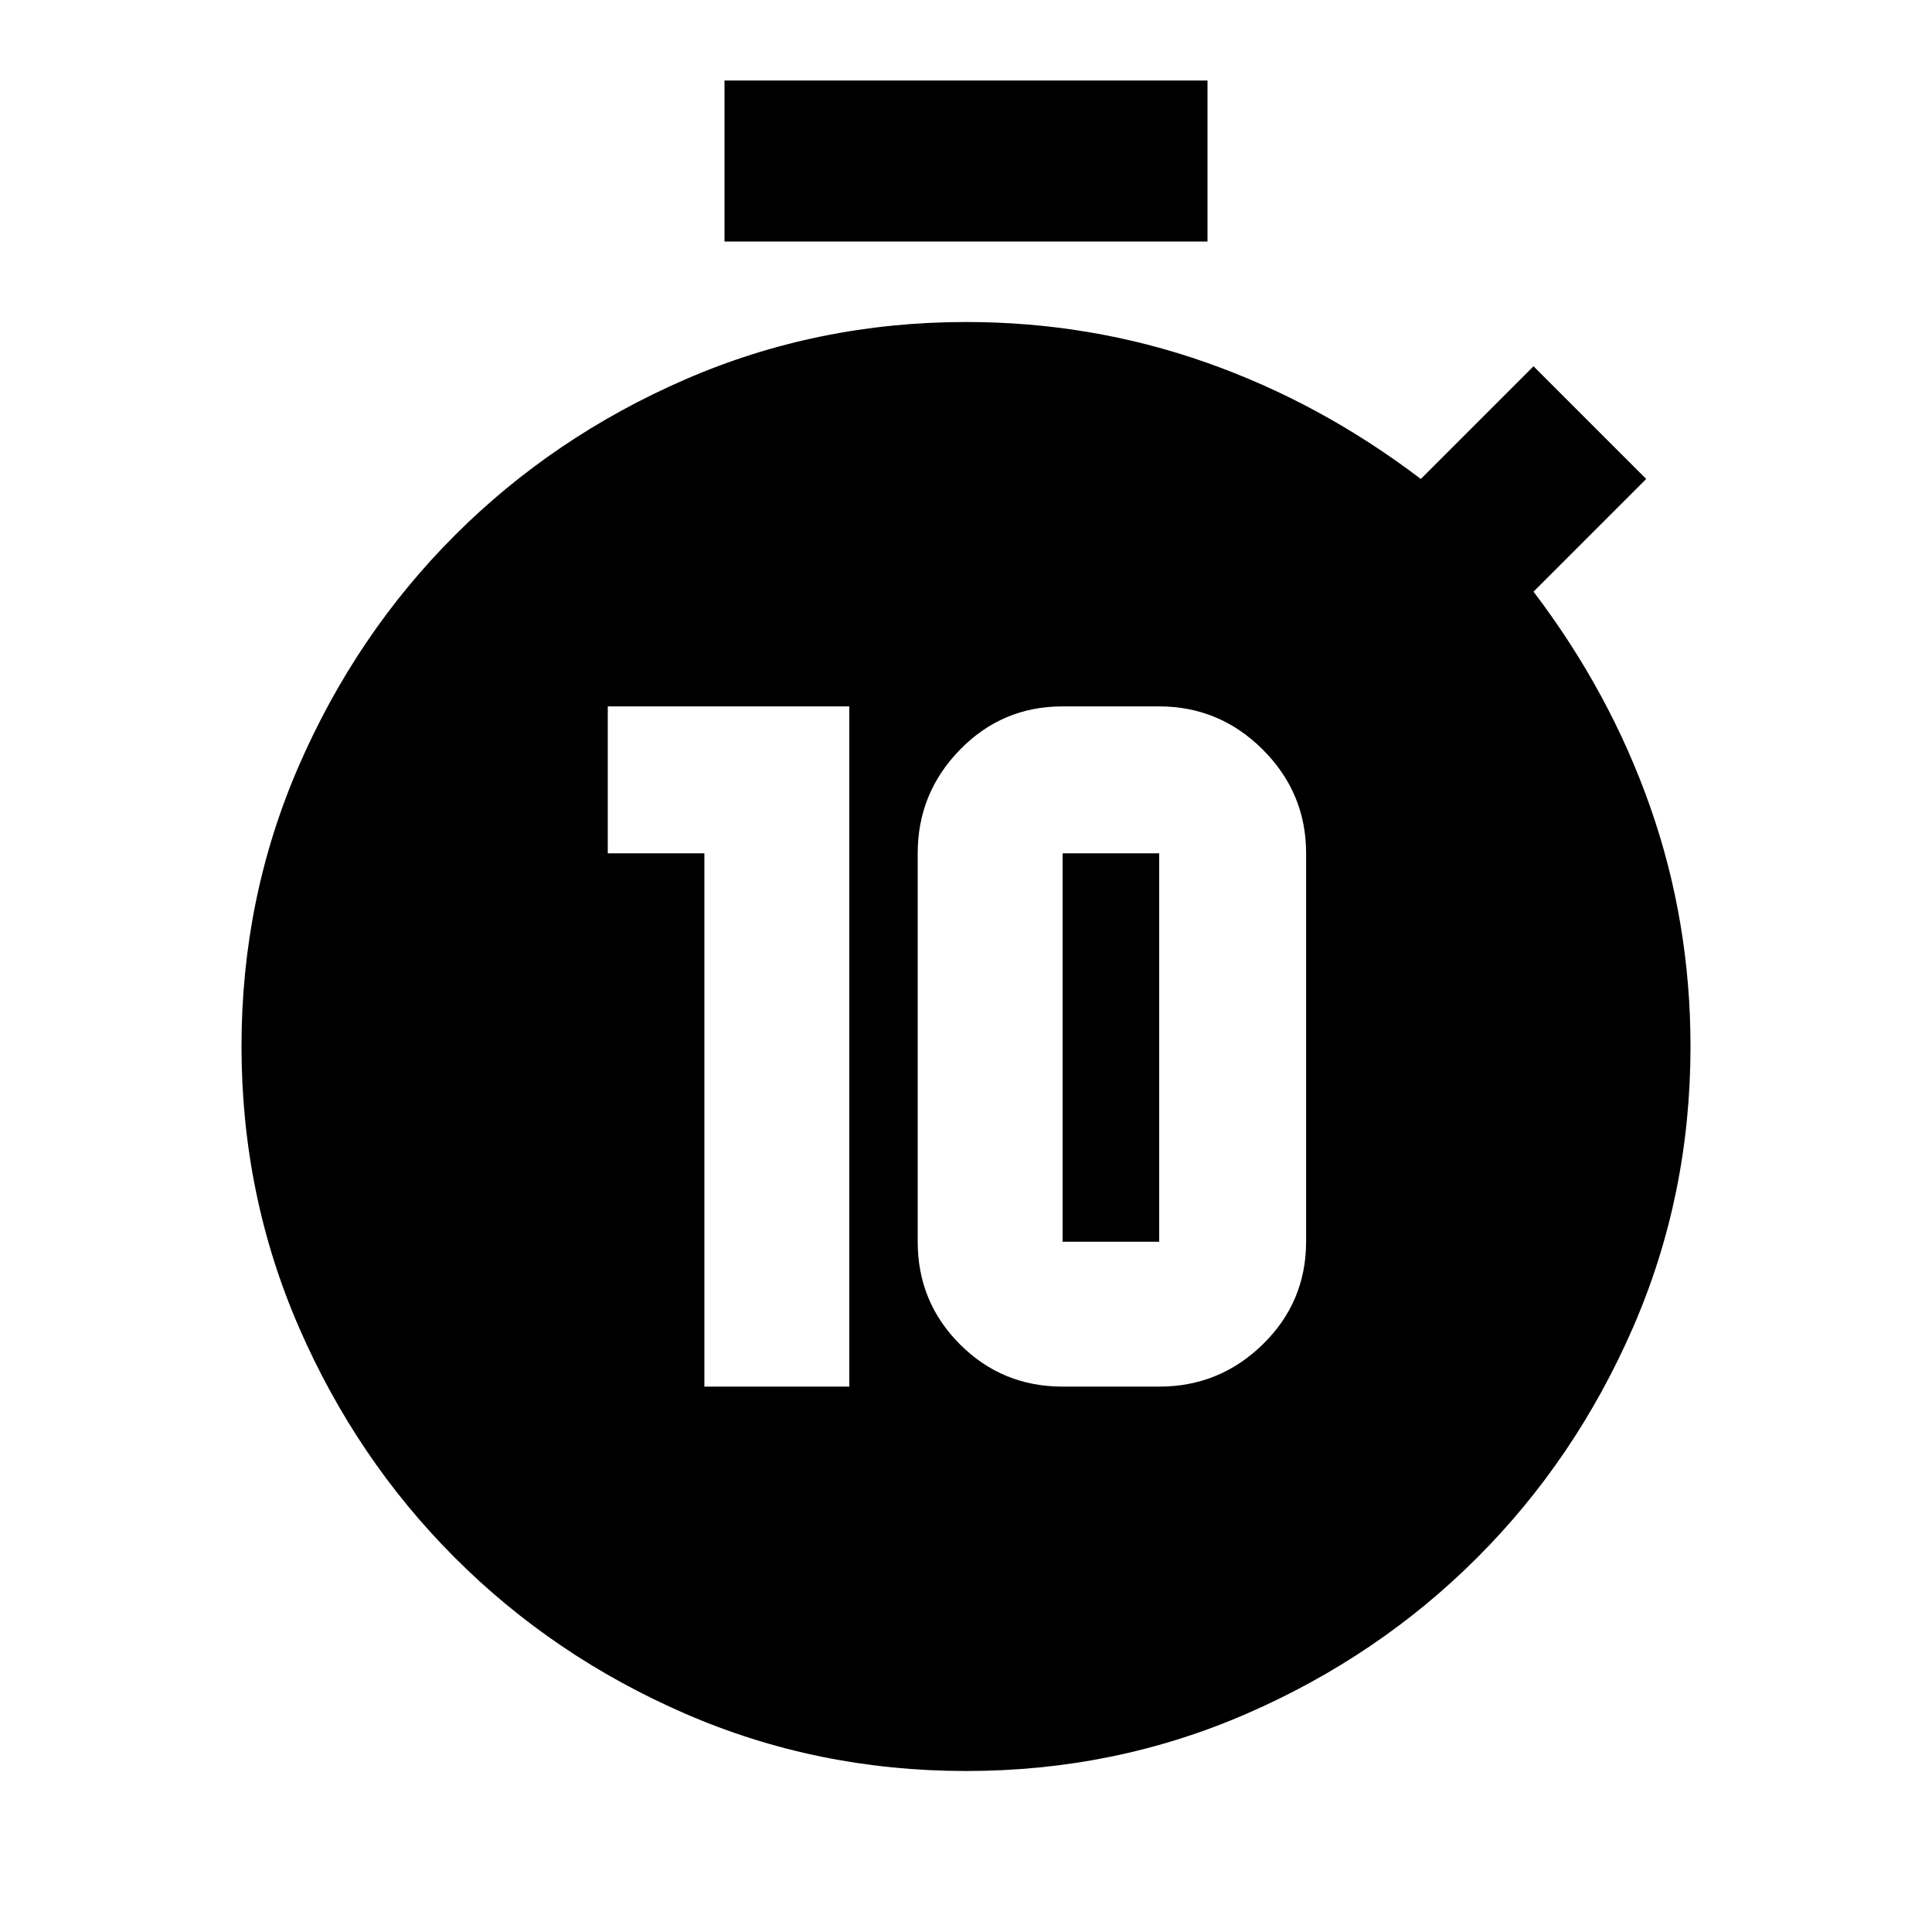 <svg xmlns="http://www.w3.org/2000/svg" width="1em" height="1em" viewBox="0 0 24 24"><path fill="currentColor" d="M8.75 17.225h1.8v-8.45h-3V10.6h1.2zm4.45 0h1.2q.75 0 1.287-.525t.538-1.275V10.6q0-.75-.537-1.287T14.4 8.775h-1.2q-.75 0-1.275.538T11.4 10.6v4.825q0 .75.525 1.275t1.275.525m0-1.8V10.6h1.2v4.825zM9 3V1h6v2zm3 19q-1.85 0-3.488-.712T5.65 19.35q-1.225-1.225-1.937-2.863T3 13q0-1.85.713-3.488T5.65 6.65q1.225-1.225 2.863-1.937T12 4q1.55 0 2.975.5t2.675 1.45l1.4-1.4l1.4 1.4l-1.4 1.4Q20 8.6 20.5 10.025T21 13q0 1.85-.713 3.488T18.35 19.35q-1.225 1.225-2.863 1.938T12 22"/></svg>